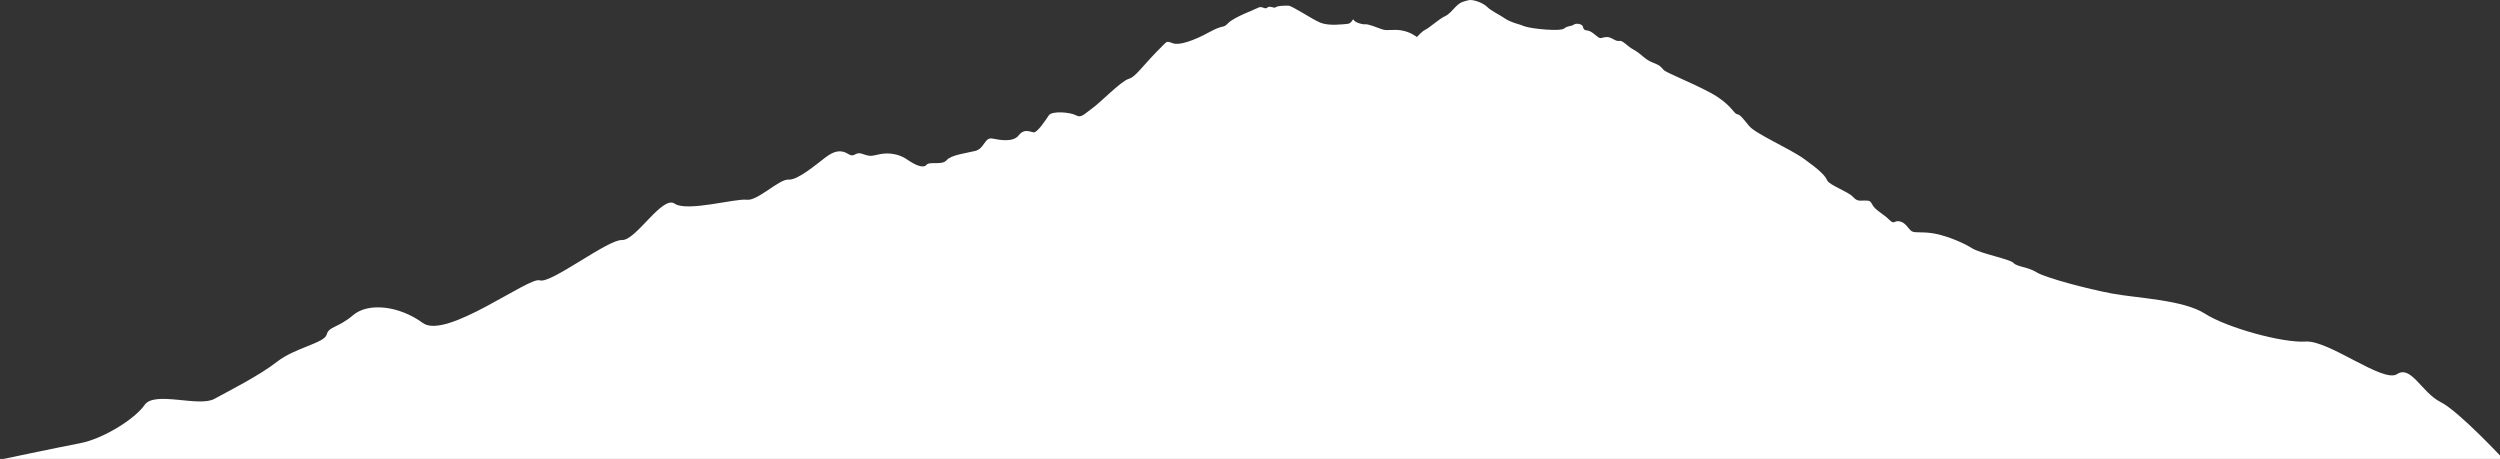 <?xml version="1.0" encoding="UTF-8" standalone="no"?>
<!-- Created with Inkscape (http://www.inkscape.org/) -->

<svg
   xmlns:dc="http://purl.org/dc/elements/1.1/"
   xmlns:cc="http://creativecommons.org/ns#"
   xmlns:rdf="http://www.w3.org/1999/02/22-rdf-syntax-ns#"
   xmlns:svg="http://www.w3.org/2000/svg"
   xmlns="http://www.w3.org/2000/svg"
   xmlns:sodipodi="http://sodipodi.sourceforge.net/DTD/sodipodi-0.dtd"
   xmlns:inkscape="http://www.inkscape.org/namespaces/inkscape"
   width="3629.848"
   height="666.36"
   viewBox="0 0 960.397 176.308"
   version="1.1"
   id="svg8"
   inkscape:version="0.92.4 (5da689c313, 2019-01-14)"
   sodipodi:docname="Denali.svg"
   inkscape:export-filename="G:\Pictures\My Pictures\Vectors and SVGs\Nature\Denali.png"
   inkscape:export-xdpi="96"
   inkscape:export-ydpi="96">
  <rect x="0" y="0" width="960.397" height="176.308" fill="#333333" stroke="none"/>
  <defs
     id="defs2" />
  <sodipodi:namedview
     id="base"
     pagecolor="#505050"
     bordercolor="#666666"
     borderopacity="1.0"
     inkscape:pageopacity="0"
     inkscape:pageshadow="2"
     inkscape:zoom="0.24748737"
     inkscape:cx="1776.1327"
     inkscape:cy="184.36385"
     inkscape:document-units="mm"
     inkscape:current-layer="layer1"
     showgrid="false"
     borderlayer="true"
     inkscape:showpageshadow="false"
     inkscape:pagecheckerboard="true"
     units="px"
     inkscape:window-width="1600"
     inkscape:window-height="837"
     inkscape:window-x="-8"
     inkscape:window-y="-8"
     inkscape:window-maximized="1"
     inkscape:snap-global="false"
     showguides="true"
     inkscape:guide-bbox="true"
     fit-margin-top="0"
     fit-margin-left="0"
     fit-margin-right="0"
     fit-margin-bottom="0" />
  <g
     inkscape:label="Layer 1"
     inkscape:groupmode="layer"
     id="layer1"
     transform="translate(-2.666,-118.888)">
    <path
       style="opacity:1;fill:#ffffff;fill-opacity:1;fill-rule:nonzero;stroke:none;stroke:none;stroke-width:10.507;stroke-linecap:round;stroke-linejoin:round;stroke-miterlimit:4;stroke-dasharray:none;stroke-dashoffset:0;stroke-opacity:1;paint-order:normal"
       d="m 2141.305,6.82 c -0.964,0.011 -1.815,0.118 -2.518,0.328 -5.616,1.685 -10.669,1.683 -17.971,8.984 -7.301,7.301 -9.548,11.234 -16.85,14.604 -7.301,3.37 -22.467,16.849 -27.521,19.096 -5.055,2.247 -12.355,10.672 -12.355,10.672 0,0 -8.987,-7.302 -21.904,-9.549 -12.918,-2.247 -20.78,1.123 -28.642,-1.686 -7.863,-2.808 -20.22,-7.862 -24.713,-7.301 -4.493,0.562 -14.602,-2.808 -16.287,-6.178 -1.685,-3.37 -2.247,5.056 -8.986,5.617 -6.74,0.562 -26.958,3.369 -39.314,-1.686 -12.356,-5.055 -41.001,-24.713 -46.617,-24.713 -5.616,0 -15.162,0.002 -17.971,2.248 -2.808,2.247 -8.988,-2.809 -12.357,0.561 -3.37,3.37 -7.863,-2.808 -12.918,0 -5.055,2.808 -34.82,13.479 -43.807,22.465 -8.986,8.986 -4.493,0.563 -28.082,13.48 -23.589,12.918 -43.808,19.096 -52.232,15.727 -8.425,-3.37 -8.662,-2.499 -13.48,2.246 -32.262,31.773 -39.314,46.054 -50.547,49.424 -11.233,3.37 -41.56,34.823 -52.793,42.686 -11.233,7.863 -15.727,14.603 -23.59,10.109 -7.863,-4.493 -34.821,-6.74 -39.315,0 -4.493,6.74 -16.848,25.834 -22.465,24.711 -5.616,-1.123 -13.481,-5.615 -21.344,4.494 -7.863,10.109 -26.959,6.739 -38.191,4.492 -11.233,-2.247 -11.232,14.603 -24.711,17.973 -13.479,3.37 -34.823,5.616 -41.562,13.479 -6.74,7.863 -24.712,1.124 -29.205,6.74 -4.493,5.616 -16.849,-3.5e-4 -28.082,-7.863 -11.233,-7.863 -25.835,-10.108 -38.191,-7.861 -12.356,2.247 -13.48,4.493 -25.836,0 -12.356,-4.493 -11.002,6.208 -21.328,-0.146 -10.326,-6.354 -19.856,-4.766 -32.565,4.766 -12.708,9.531 -40.462,33.571 -53.941,32.447 -13.479,-1.123 -44.93,31.452 -60.656,29.205 -15.726,-2.247 -86.492,17.973 -104.465,5.617 -17.972,-12.356 -56.164,53.918 -76.383,52.795 -20.219,-1.123 -103.342,64.027 -119.068,58.41 -15.726,-5.616 -135.917,86.491 -169.615,61.779 -33.698,-24.712 -78.628,-30.328 -101.094,-11.232 -22.466,19.096 -34.822,15.726 -38.191,28.082 -3.37,12.356 -46.055,19.095 -71.891,39.314 -25.835,20.219 -68.521,41.562 -90.986,53.918 -22.466,12.356 -86.699,-11.973 -100.996,8.678 -14.297,20.651 -60.365,49.245 -93.725,55.6 -33.36,6.354 -115.965,23.828 -115.965,23.828 H 3639.924 c 0,0 -65.026,-70.134 -91.984,-83.613 -26.959,-13.479 -42.683,-53.917 -62.902,-40.438 -20.219,13.479 -98.849,-49.424 -132.547,-47.178 -33.699,2.247 -114.576,-20.219 -146.027,-40.438 -31.452,-20.219 -98.848,-22.465 -134.793,-29.205 -35.945,-6.74 -96.555,-22.829 -109.264,-30.771 -12.708,-7.943 -28.596,-7.942 -33.361,-13.502 -4.766,-5.56 -47.657,-13.504 -60.365,-21.447 -12.708,-7.943 -33.359,-16.679 -51.627,-20.65 -18.268,-3.971 -30.977,-0.794 -35.742,-3.971 -4.766,-3.177 -8.738,-12.708 -17.475,-14.297 -8.737,-1.589 -7.149,5.56 -15.092,-2.383 -7.943,-7.943 -19.674,-13.731 -23.605,-20.471 -3.932,-6.74 -3.932,-7.301 -11.795,-7.301 -7.863,0 -10.671,1.684 -17.41,-5.617 -6.74,-7.301 -34.26,-16.85 -37.068,-23.59 -2.808,-6.74 -11.233,-15.163 -33.137,-30.889 -21.904,-15.726 -70.767,-36.506 -80.314,-48.301 -9.548,-11.794 -12.917,-16.288 -17.41,-16.85 -4.493,-0.562 -8.986,-15.165 -38.191,-30.891 -29.205,-15.726 -63.466,-28.644 -67.959,-33.137 -4.493,-4.493 -3.93,-6.177 -15.725,-10.67 -11.794,-4.493 -16.289,-12.357 -27.521,-18.535 -11.233,-6.178 -15.725,-14.041 -21.342,-12.918 -5.616,1.123 -11.234,-6.177 -18.535,-5.615 -7.301,0.562 -7.861,3.369 -12.916,-0.562 -5.055,-3.932 -9.548,-8.425 -15.164,-8.986 -5.616,-0.562 -5.056,-3.37 -6.18,-6.178 -1.123,-2.808 -8.986,-5.054 -12.918,-2.246 -3.931,2.808 -8.423,1.122 -14.039,5.615 -5.616,4.493 -45.493,0.563 -56.164,-2.807 -10.671,-3.37 -3.932,-1.686 -3.932,-1.686 0,0 -17.973,-4.493 -25.836,-10.109 -7.863,-5.616 -19.658,-10.672 -25.836,-16.85 -5.406,-5.406 -17.692,-9.952 -24.441,-9.875 z"
       transform="matrix(0.265,0,0,0.265,0,117.083)"
       id="path842"
       inkscape:connector-curvature="0" />
  </g>
</svg>
